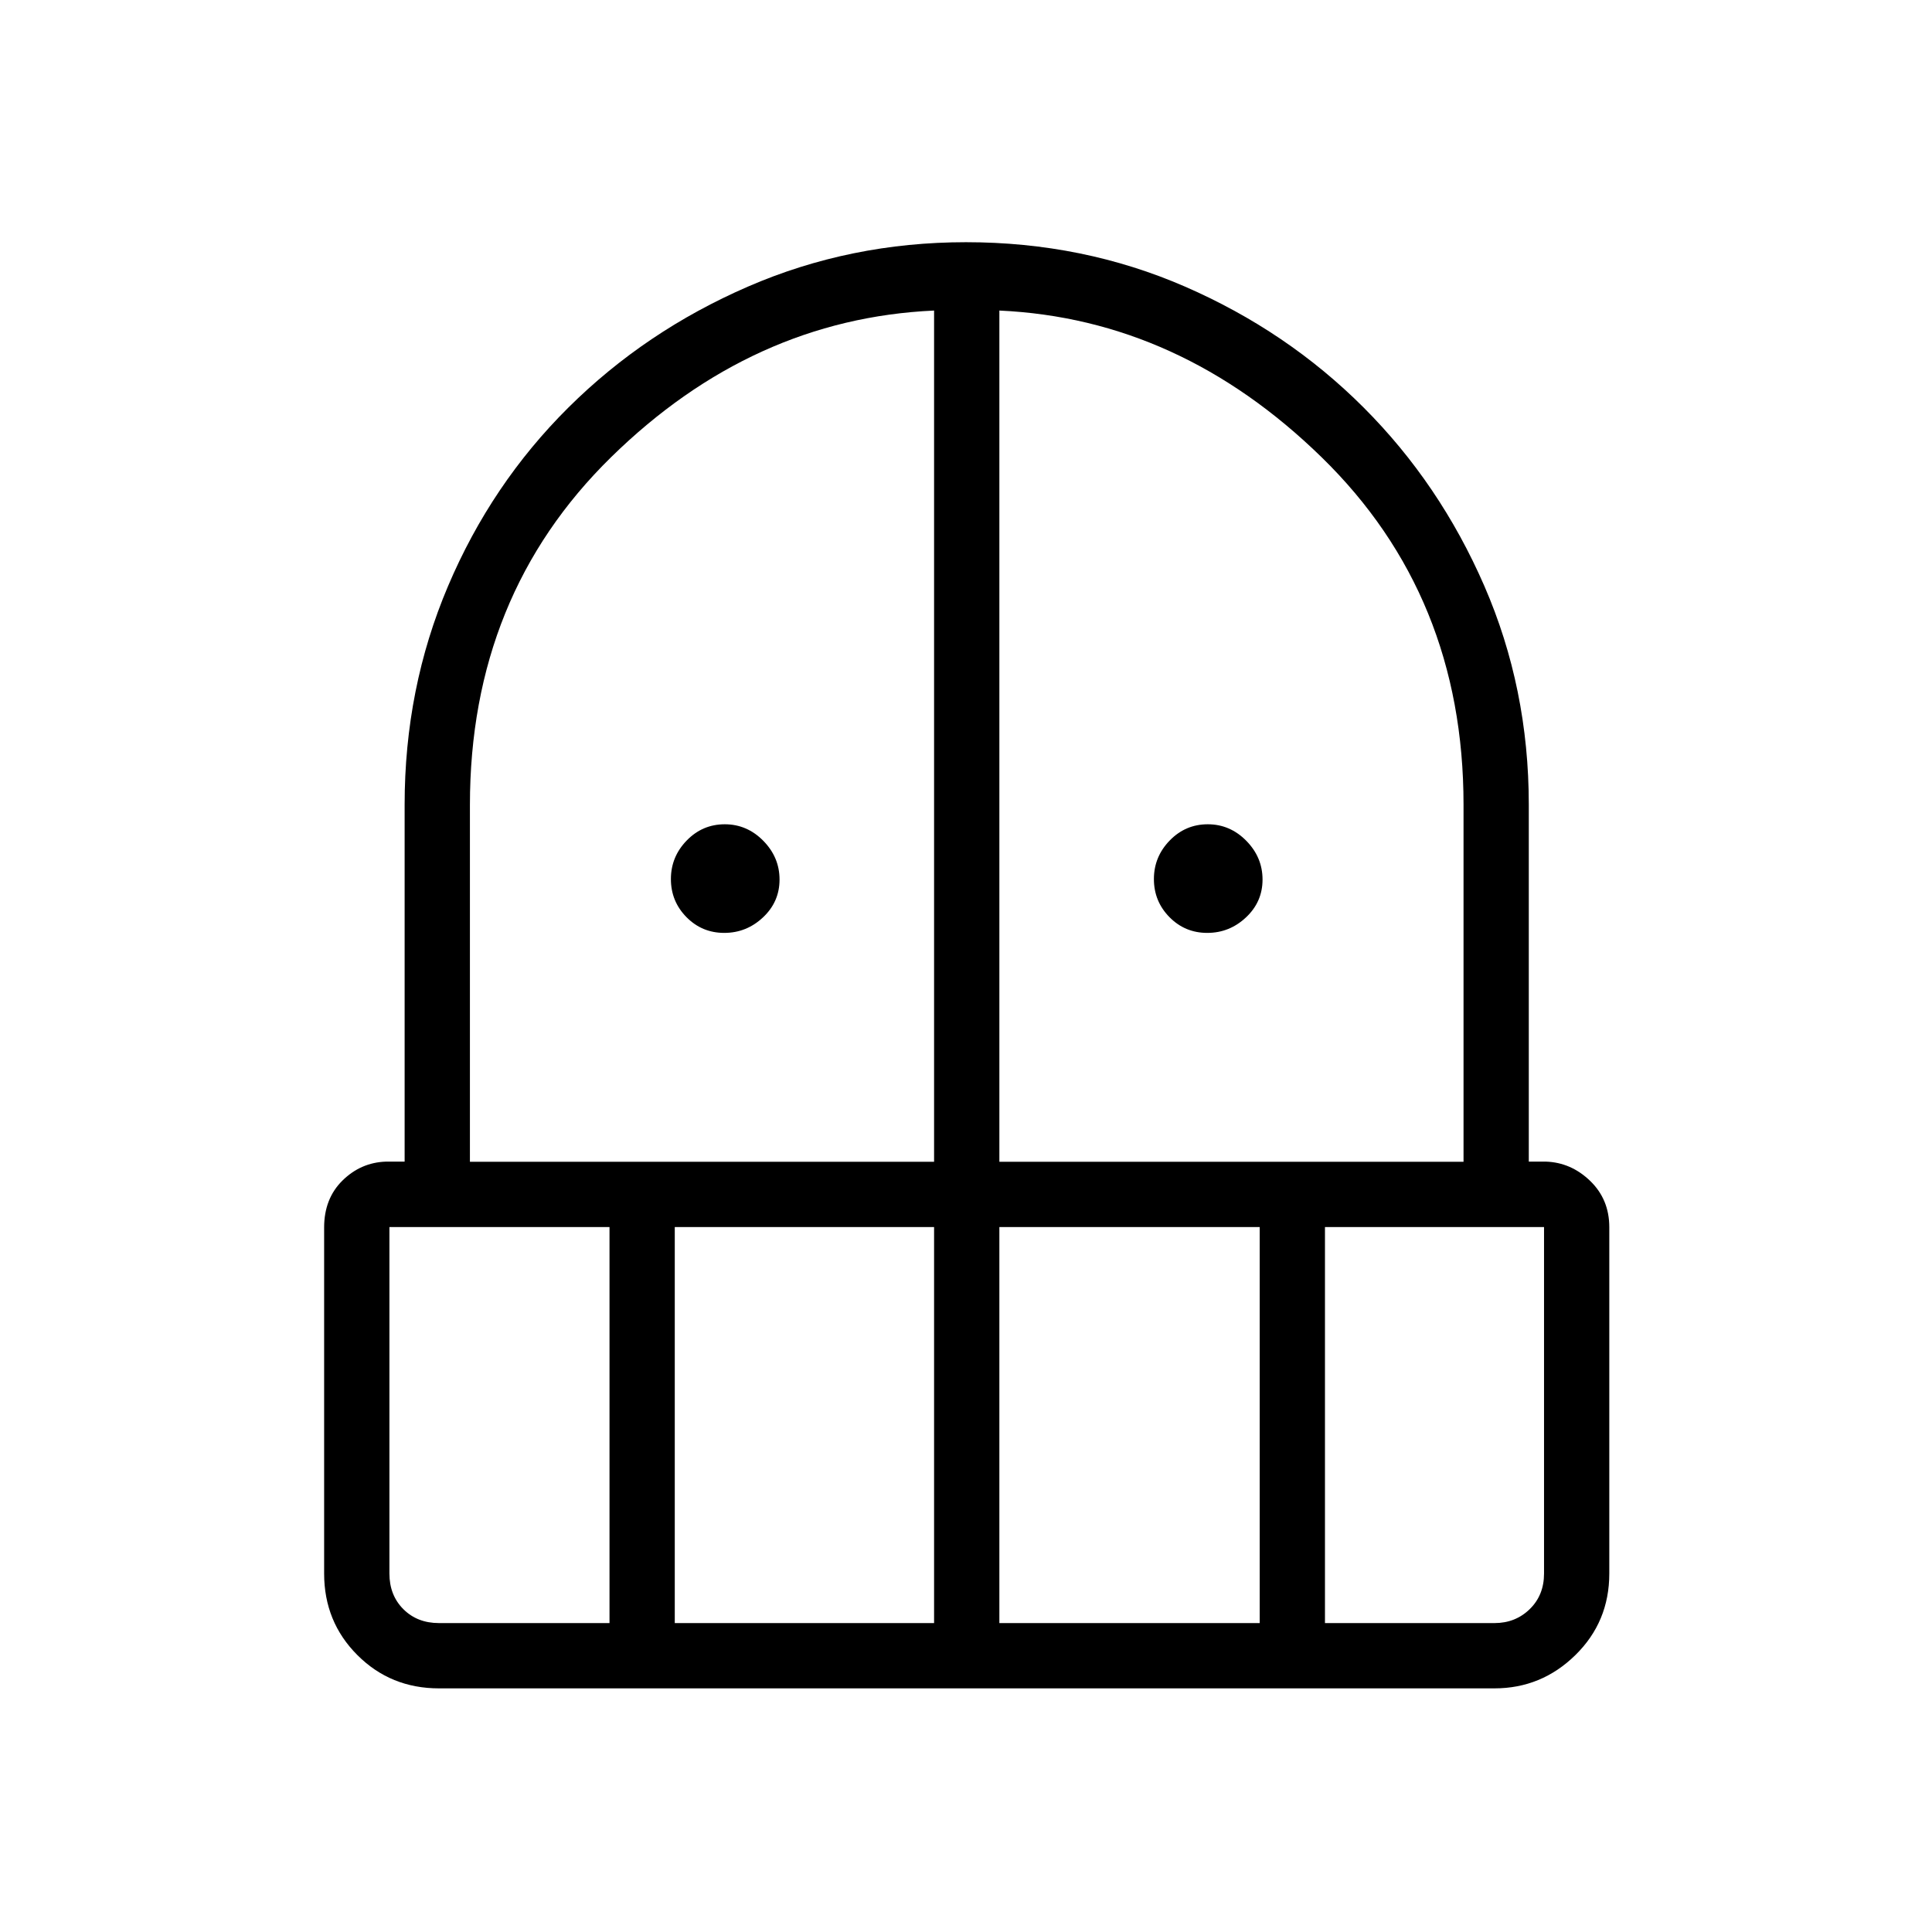 <svg xmlns="http://www.w3.org/2000/svg" height="40" viewBox="0 -960 960 960" width="40"><path d="M359.87-496.45q-11.06 0-18.78-7.84-7.72-7.85-7.72-18.91 0-11.07 7.85-19.15 7.84-8.07 18.91-8.07 11.06 0 19.14 8.2t8.08 19.27q0 11.07-8.21 18.78-8.2 7.72-19.27 7.72Zm240 0q-11.06 0-18.78-7.84-7.72-7.85-7.72-18.91 0-11.07 7.85-19.15 7.84-8.07 18.91-8.07 11.06 0 19.14 8.2t8.08 19.27q0 11.07-8.21 18.78-8.2 7.72-19.27 7.72ZM218.12-121.06q-24.01 0-40.53-16.53-16.53-16.52-16.53-40.53v-171.94q0-14.36 9.12-23.34 9.11-8.98 21.65-9.4h9.23v-177.36q0-57.83 21.57-108.6 21.56-50.77 59.8-88.73 38.24-37.96 89.14-60.06 50.89-22.1 108.43-22.1 58.13 0 108.86 22.08 50.74 22.09 88.68 60.03 37.94 37.94 60.03 88.73 22.08 50.79 22.08 108.65v177.36h8.47q12.53.42 22.03 9.59 9.5 9.17 9.5 23.03v172.06q0 24.01-16.86 40.53-16.86 16.53-40.19 16.53H218.12ZM193.5-350.29v172.17q0 10.77 6.92 17.7 6.93 6.92 17.7 6.92h84.74v-196.79H193.5ZM335.29-153.5h128.85v-196.79H335.29v196.79ZM233.5-382.73h230.64v-422.96q-90.35 4.11-160.49 72.86Q233.5-664.08 233.5-560v177.27Zm263.08 0h230.64v-177.42q0-103.86-70.51-172.64-70.5-68.79-160.13-72.9v422.96Zm0 229.23h129.36v-196.79H496.58v196.79Zm161.79 0h84.23q10.39 0 17.5-6.92 7.12-6.93 7.12-17.7v-172.17H658.37v196.79Z"/></svg>